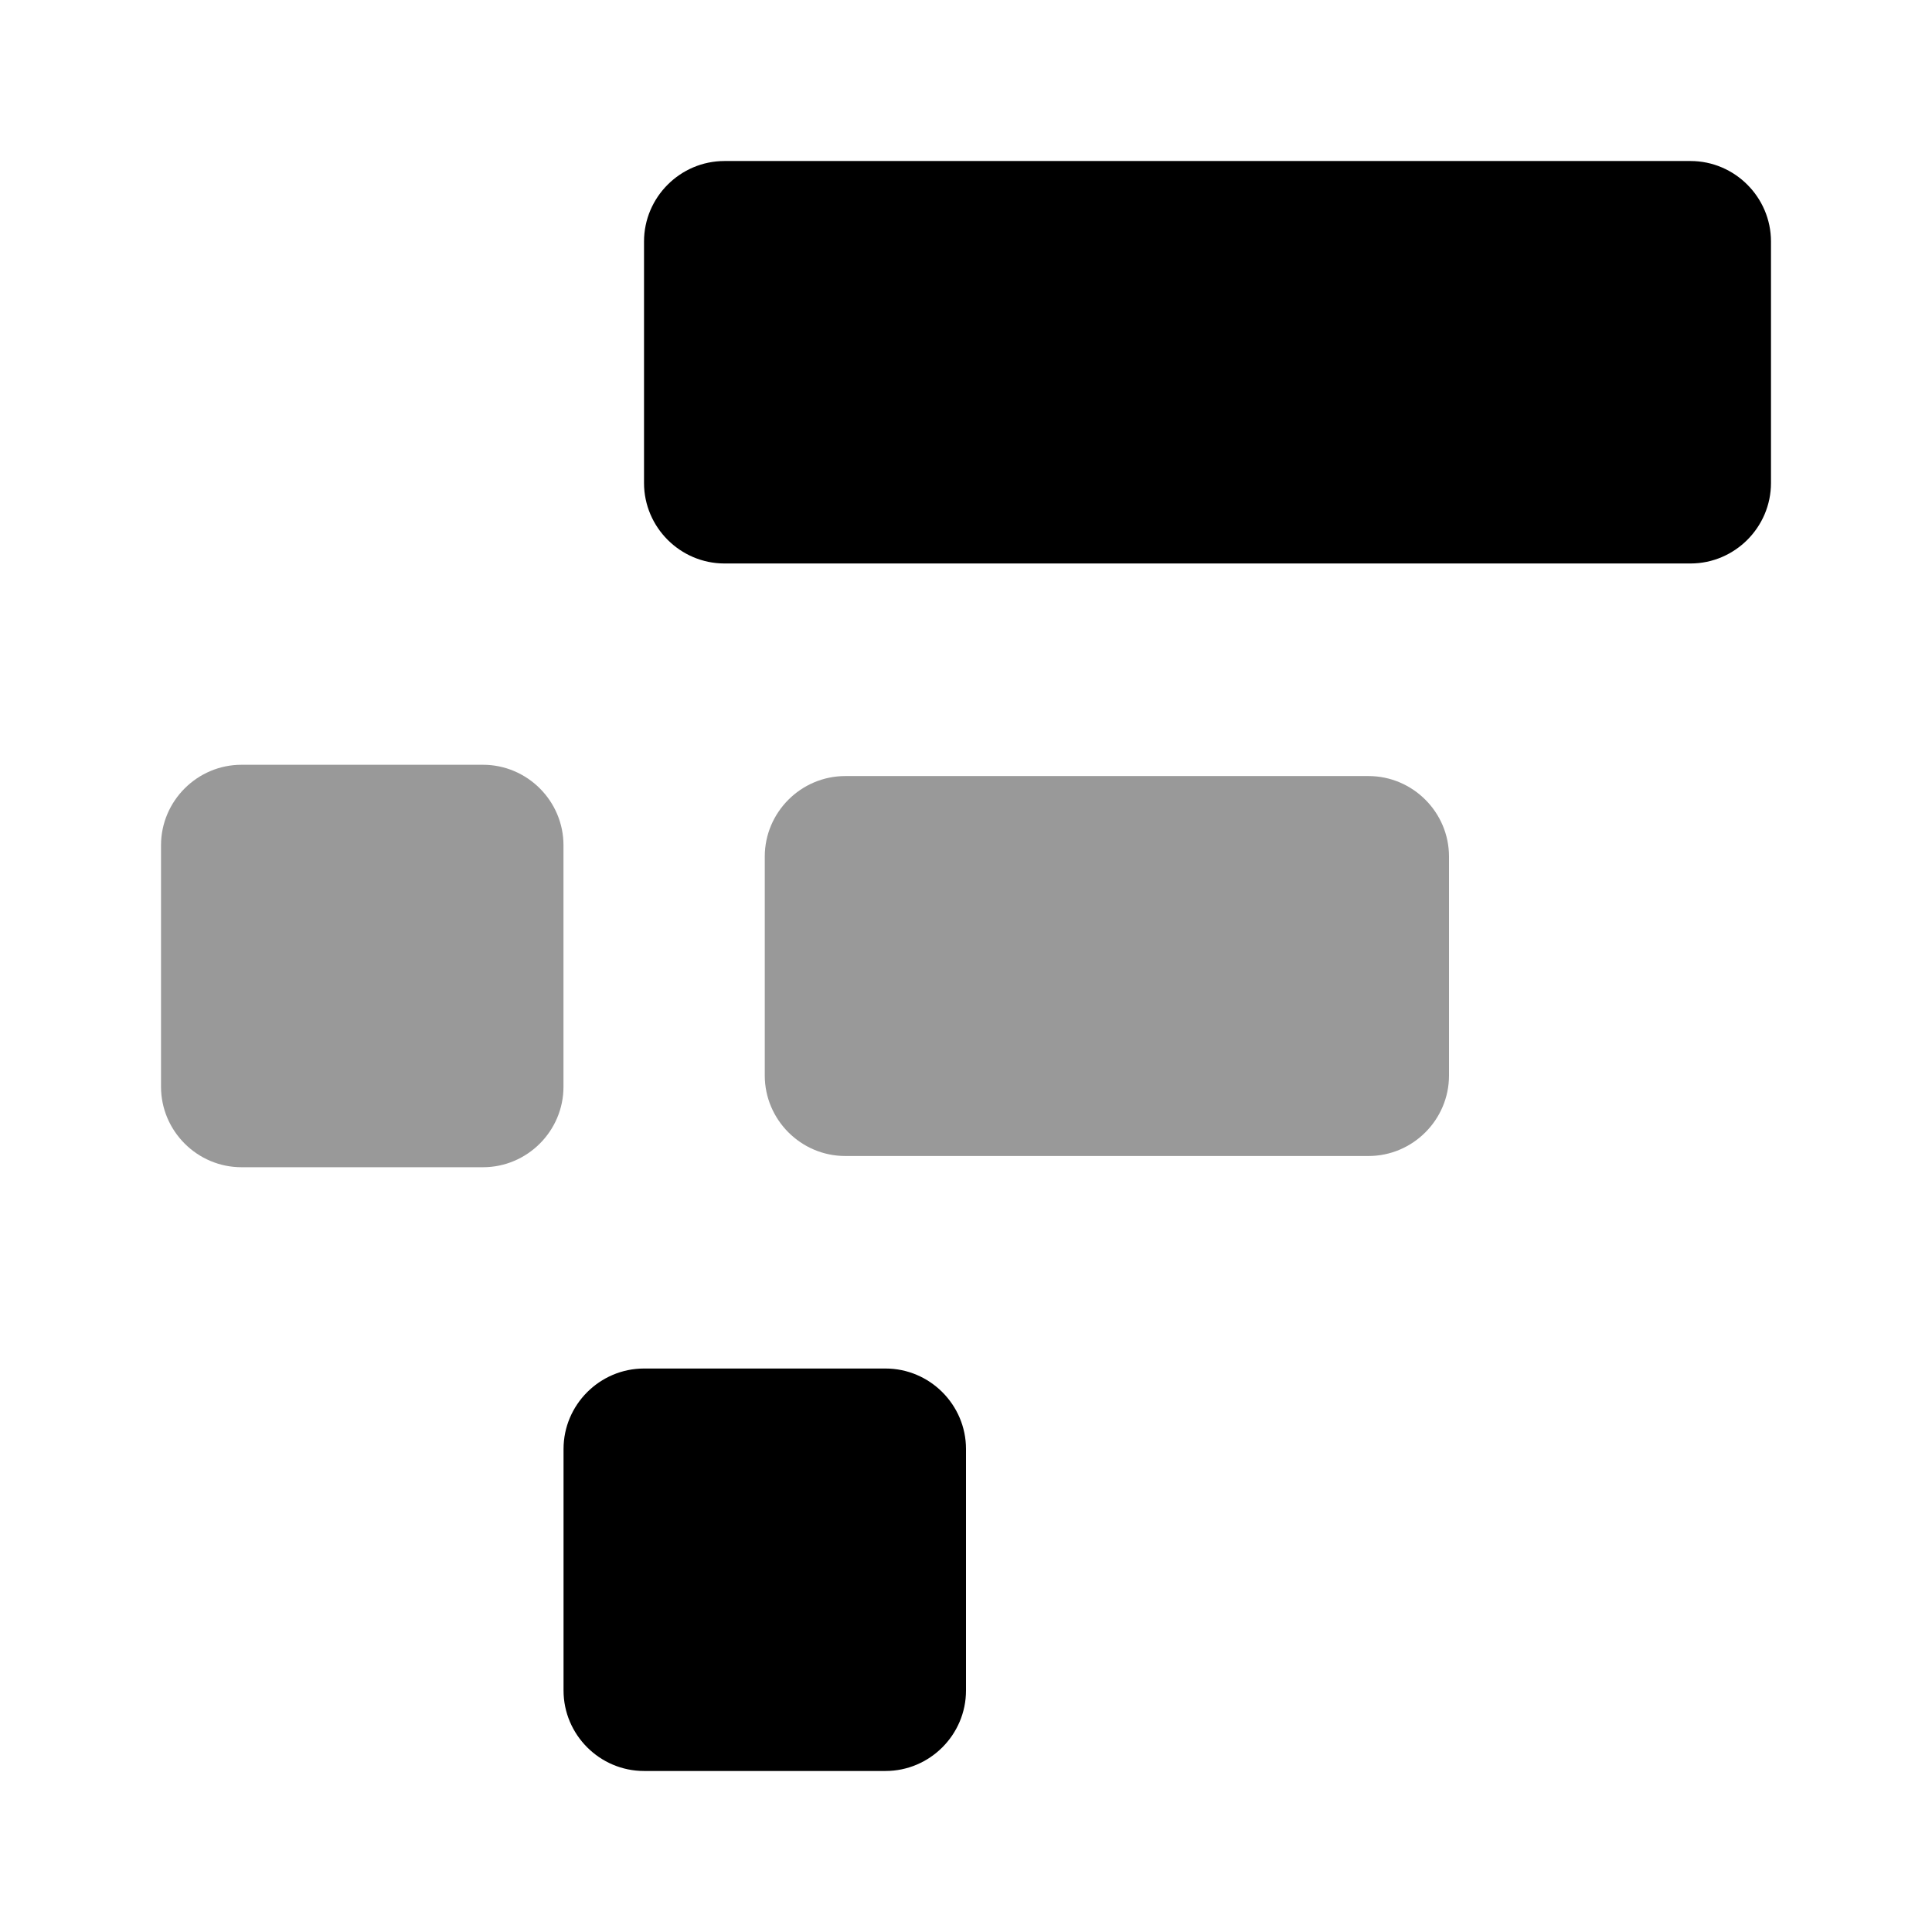 <!-- Generated by IcoMoon.io -->
<svg version="1.1" xmlns="http://www.w3.org/2000/svg" viewBox="0 0 32 32">
<path fill="currentColor" d="M28 2.667h-16c-0.733 0-1.333 0.6-1.333 1.333v4c0 0.733 0.6 1.333 1.333 1.333h16c0.733 0 1.333-0.6 1.333-1.333v-4c0-0.733-0.6-1.333-1.333-1.333z"></path>
<path fill="currentColor" d="M14.667 22.667h-4c-0.733 0-1.333 0.6-1.333 1.333v4c0 0.733 0.6 1.333 1.333 1.333h4c0.733 0 1.333-0.6 1.333-1.333v-4c0-0.733-0.6-1.333-1.333-1.333z"></path>
<path fill="currentColor" opacity="0.4" d="M8 12.667h-4c-0.733 0-1.333 0.6-1.333 1.333v4c0 0.733 0.6 1.333 1.333 1.333h4c0.733 0 1.333-0.6 1.333-1.333v-4c0-0.733-0.6-1.333-1.333-1.333z"></path>
<path fill="currentColor" opacity="0.4" d="M22.667 12.854h-8.667c-0.733 0-1.333 0.6-1.333 1.333v3.627c0 0.733 0.6 1.333 1.333 1.333h8.667c0.733 0 1.333-0.6 1.333-1.333v-3.627c0-0.733-0.6-1.333-1.333-1.333z"></path>
</svg>
